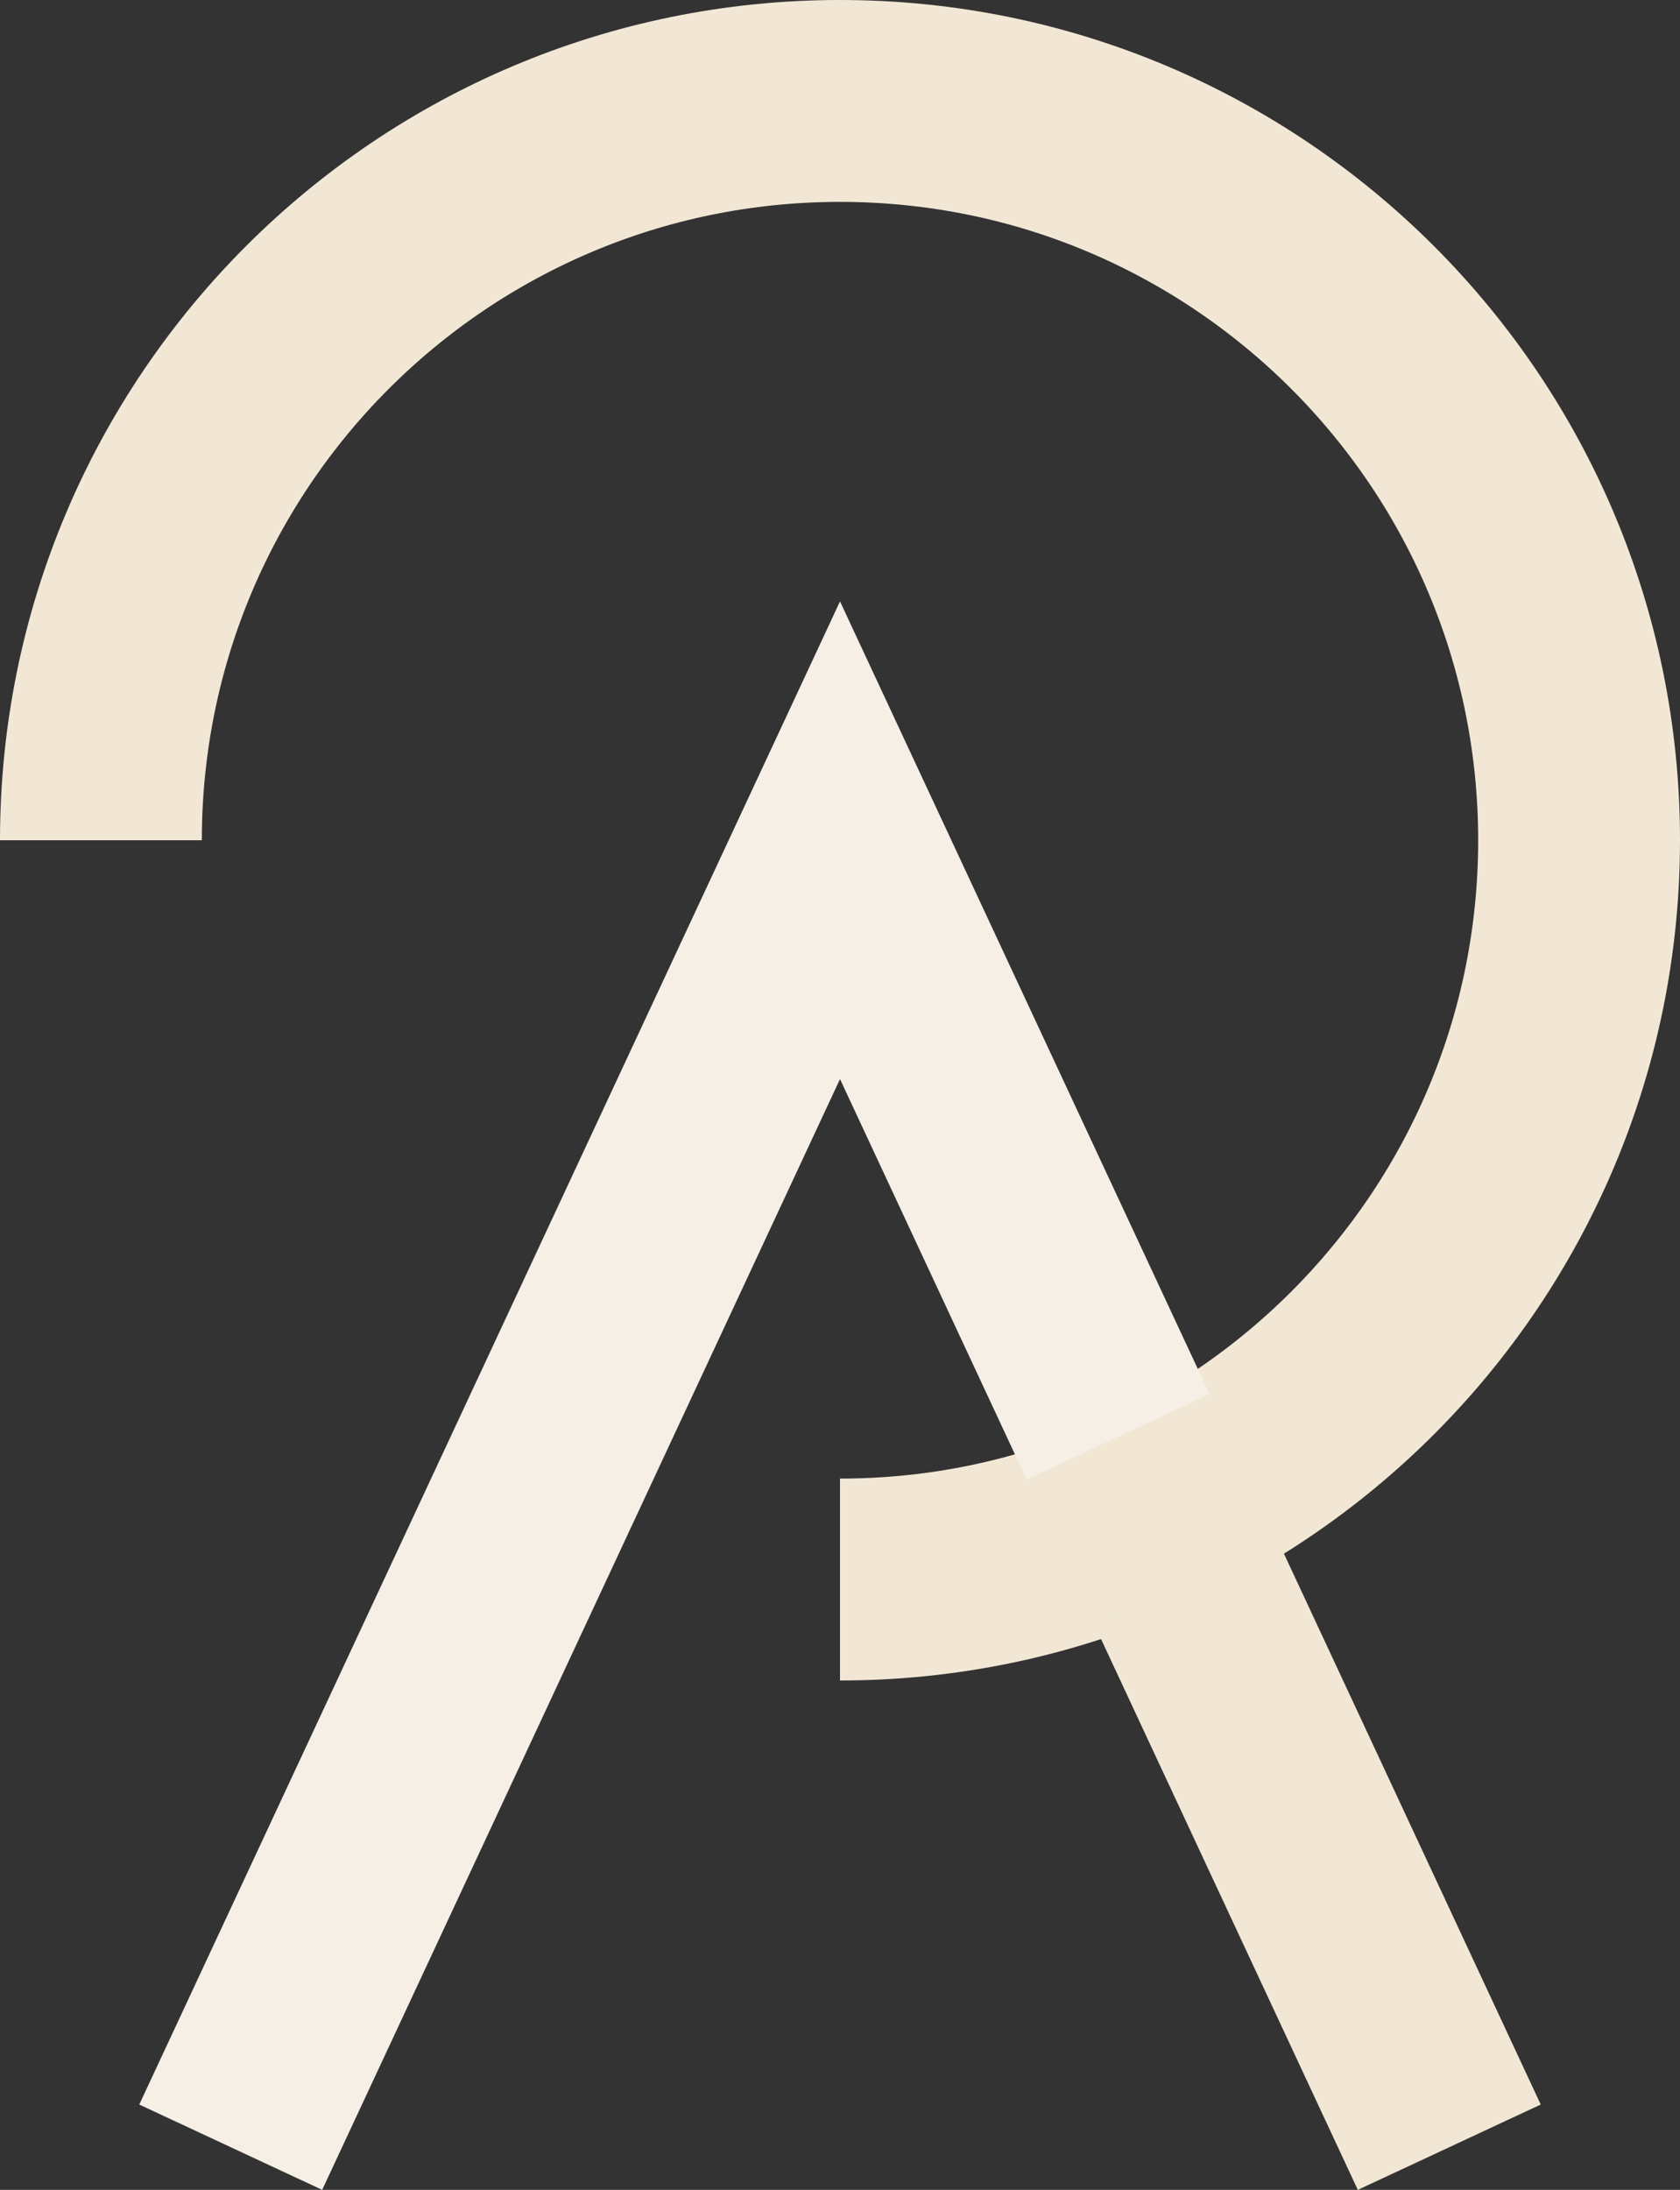 <?xml version="1.0" encoding="utf-8"?>
<!-- Generator: Adobe Illustrator 16.0.0, SVG Export Plug-In . SVG Version: 6.00 Build 0)  -->
<!DOCTYPE svg PUBLIC "-//W3C//DTD SVG 1.1//EN" "http://www.w3.org/Graphics/SVG/1.1/DTD/svg11.dtd">
<svg version="1.1" id="Layer_1" xmlns="http://www.w3.org/2000/svg" xmlns:xlink="http://www.w3.org/1999/xlink" x="0px" y="0px"
	viewBox="-7.5 -7.5 233.064 303.71" enable-background="new -7.5 -7.5 233.064 303.71"
	 xml:space="preserve">
<rect x="-7.5" y="-7.5" width="233.064" height="303.71" fill="#333333" stroke="none"/>
<path fill="none" stroke="#F2E7D5" stroke-width="28" stroke-miterlimit="10" d="M6.5,109.032C6.5,52.405,52.405,6.5,109.032,6.5
	s102.532,45.905,102.532,102.532c0,56.626-45.905,102.532-102.532,102.532"/>
<polyline fill="none" stroke="#F5EFE6" stroke-width="28" stroke-miterlimit="10" points="147.611,191.764 109.032,109.032 
	24.508,290.293 "/>
<path fill="none" stroke="#F2E7D5" stroke-width="28" stroke-miterlimit="10" d="M147.611,191.764"/>
<line fill="none" stroke="#F2E7D5" stroke-width="28" stroke-miterlimit="10" x1="193.555" y1="290.293" x2="156.974" y2="211.842"/>
</svg>
